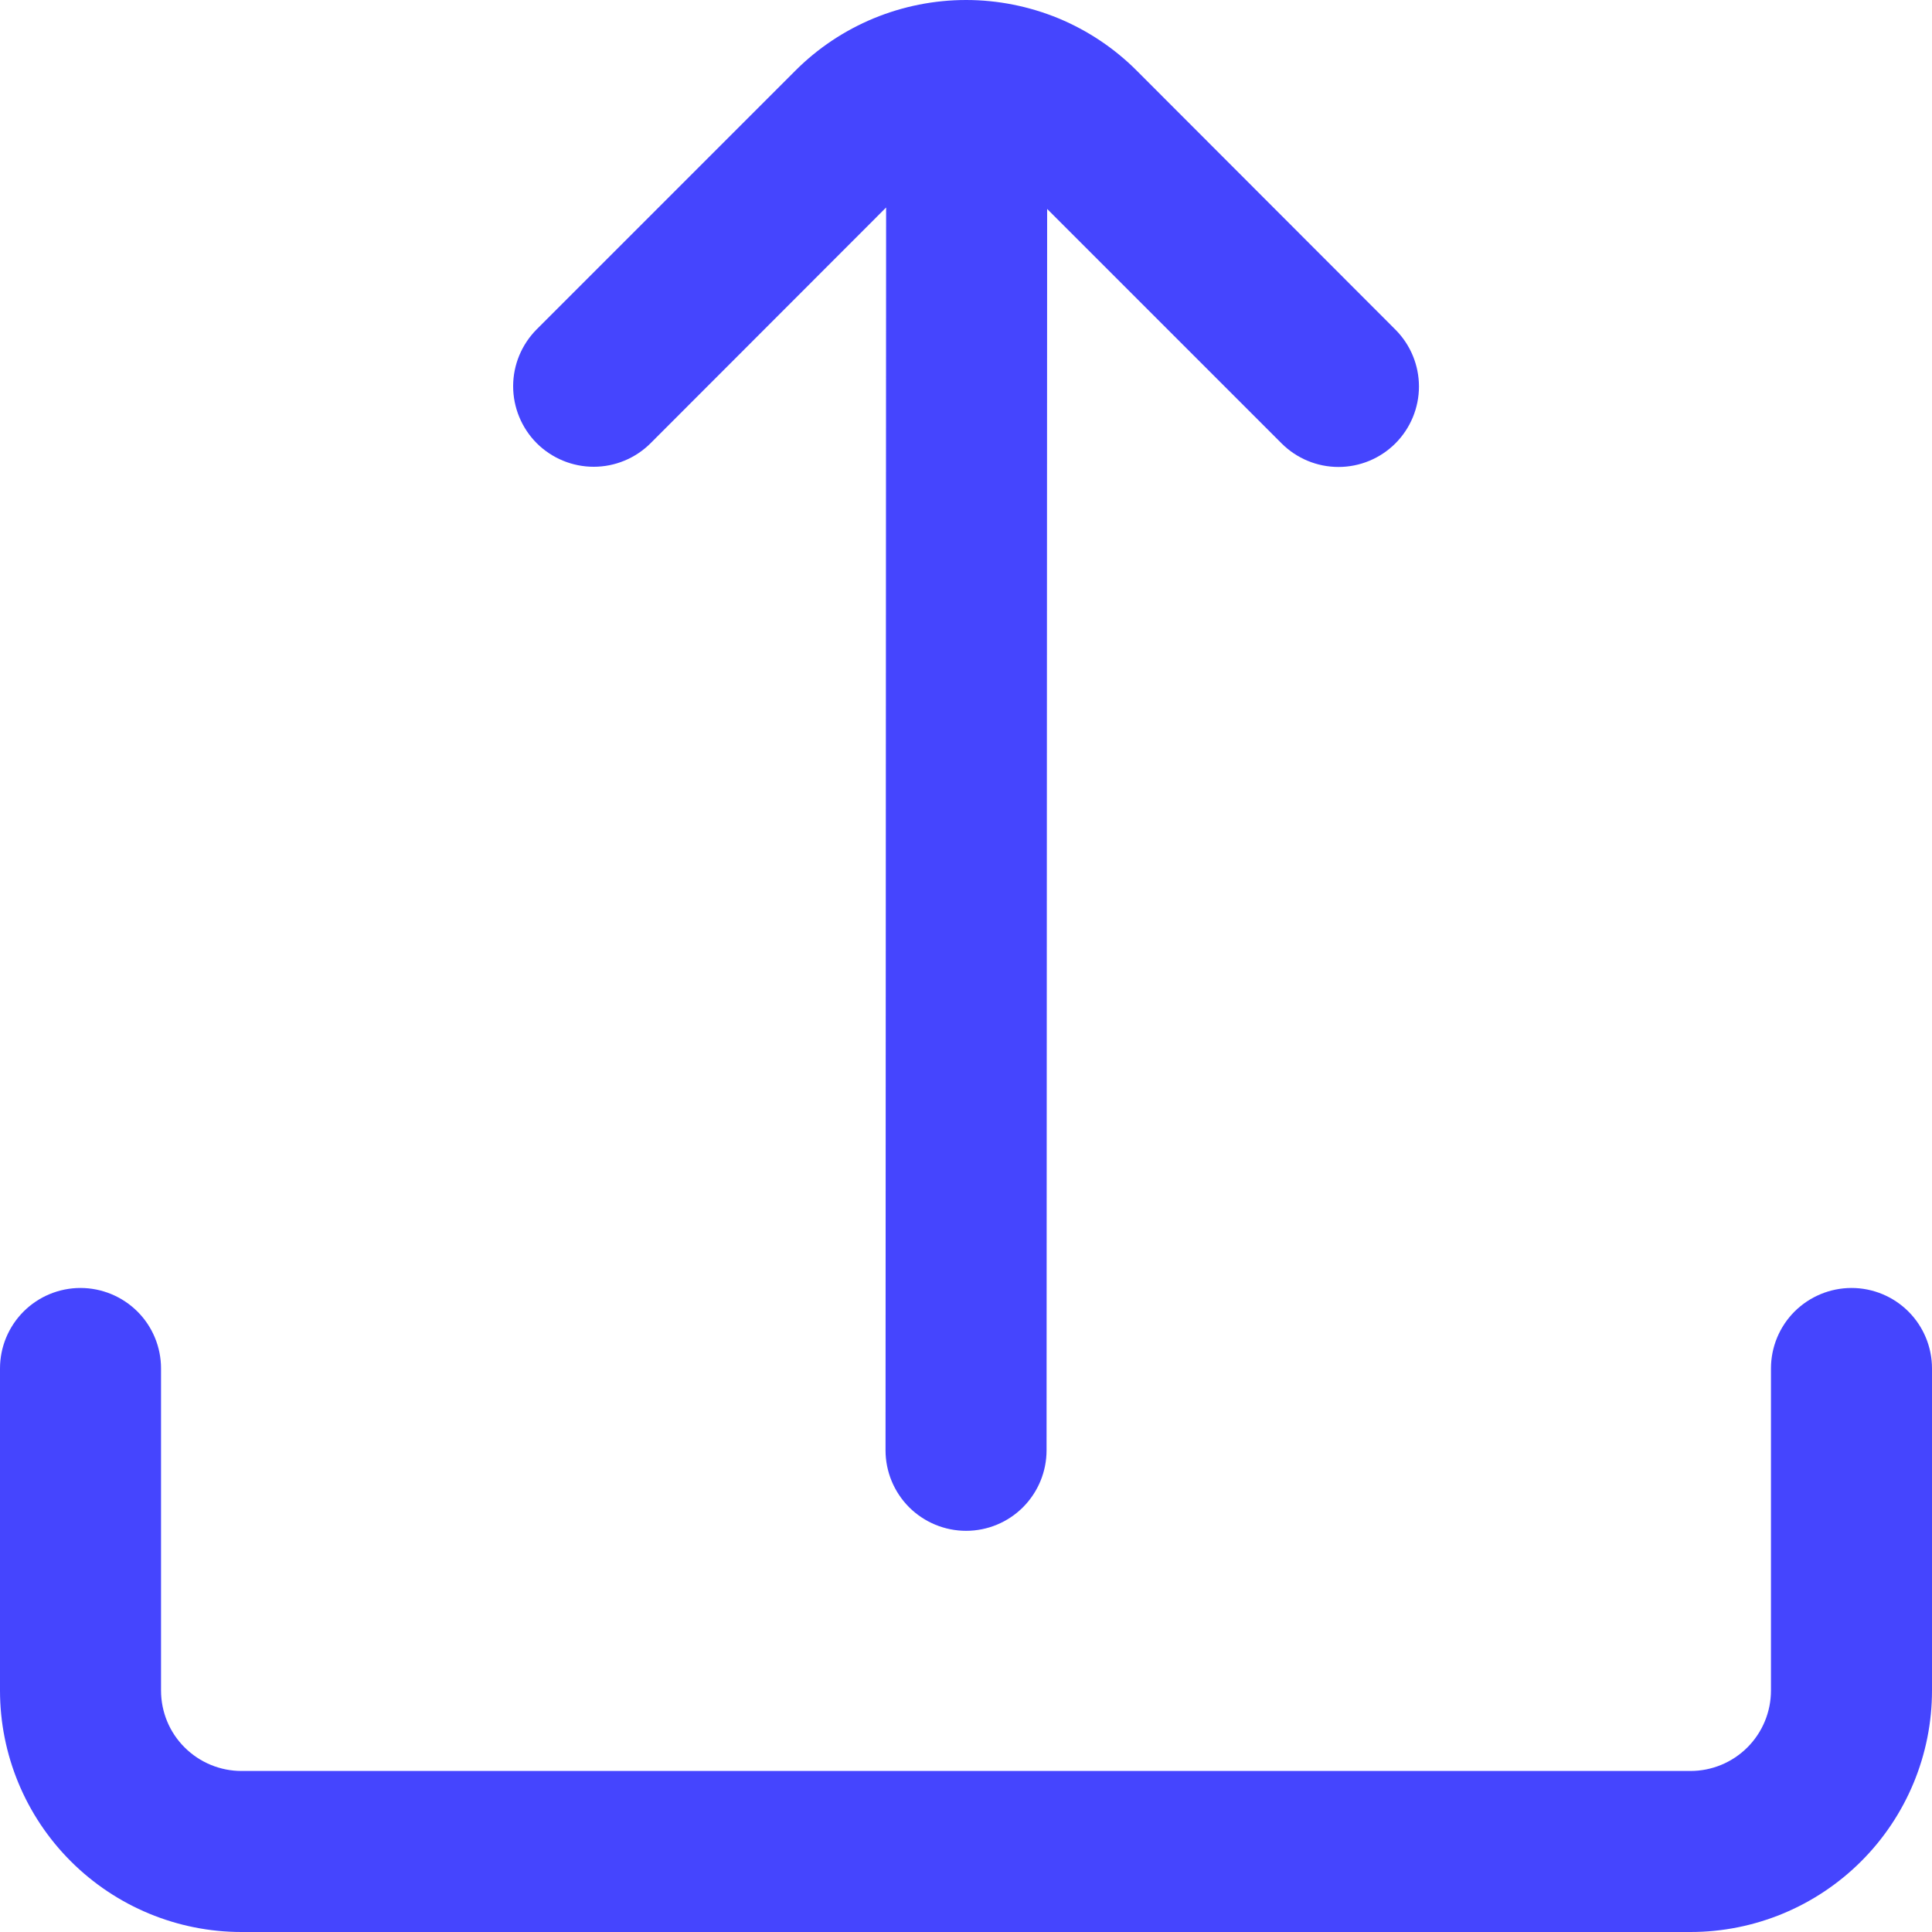 <svg width="20" height="20" viewBox="0 0 20 20" fill="none" xmlns="http://www.w3.org/2000/svg">
<g clip-path="url(#clip0_10571_53903)">
<path d="M9.173 2.148L9.167 15.013C9.167 15.235 9.255 15.446 9.411 15.603C9.568 15.759 9.78 15.847 10.001 15.847C10.222 15.847 10.434 15.759 10.59 15.603C10.746 15.446 10.834 15.235 10.834 15.013L10.84 2.163L13.267 4.59C13.423 4.746 13.635 4.834 13.856 4.834C14.077 4.834 14.289 4.746 14.445 4.59C14.601 4.434 14.689 4.222 14.689 4.001C14.689 3.78 14.601 3.568 14.445 3.412L11.769 0.733C11.537 0.5 11.261 0.316 10.958 0.19C10.654 0.065 10.329 -0 10.001 -0C9.672 -0 9.347 0.065 9.044 0.19C8.74 0.316 8.464 0.5 8.232 0.733L5.556 3.409C5.4 3.566 5.312 3.777 5.312 3.998C5.312 4.219 5.4 4.431 5.556 4.588C5.713 4.744 5.925 4.832 6.146 4.832C6.367 4.832 6.579 4.744 6.735 4.588L9.173 2.148Z" fill="#4545FE"/>
<path d="M18.333 14.166V17.5C18.333 17.721 18.245 17.933 18.089 18.089C17.933 18.245 17.721 18.333 17.5 18.333H2.5C2.279 18.333 2.067 18.245 1.911 18.089C1.754 17.933 1.667 17.721 1.667 17.5V14.166C1.667 13.945 1.579 13.733 1.423 13.577C1.266 13.421 1.054 13.333 0.833 13.333C0.612 13.333 0.4 13.421 0.244 13.577C0.088 13.733 0 13.945 0 14.166L0 17.5C0 18.163 0.263 18.798 0.732 19.267C1.201 19.736 1.837 20 2.5 20H17.5C18.163 20 18.799 19.736 19.268 19.267C19.737 18.798 20 18.163 20 17.5V14.166C20 13.945 19.912 13.733 19.756 13.577C19.6 13.421 19.388 13.333 19.167 13.333C18.946 13.333 18.734 13.421 18.577 13.577C18.421 13.733 18.333 13.945 18.333 14.166Z" fill="#4545FE"/>
</g>
<defs>
<clipPath id="clip0_10571_53903">
<rect width="20" height="20" fill="white"/>
</clipPath>
</defs>
</svg>
